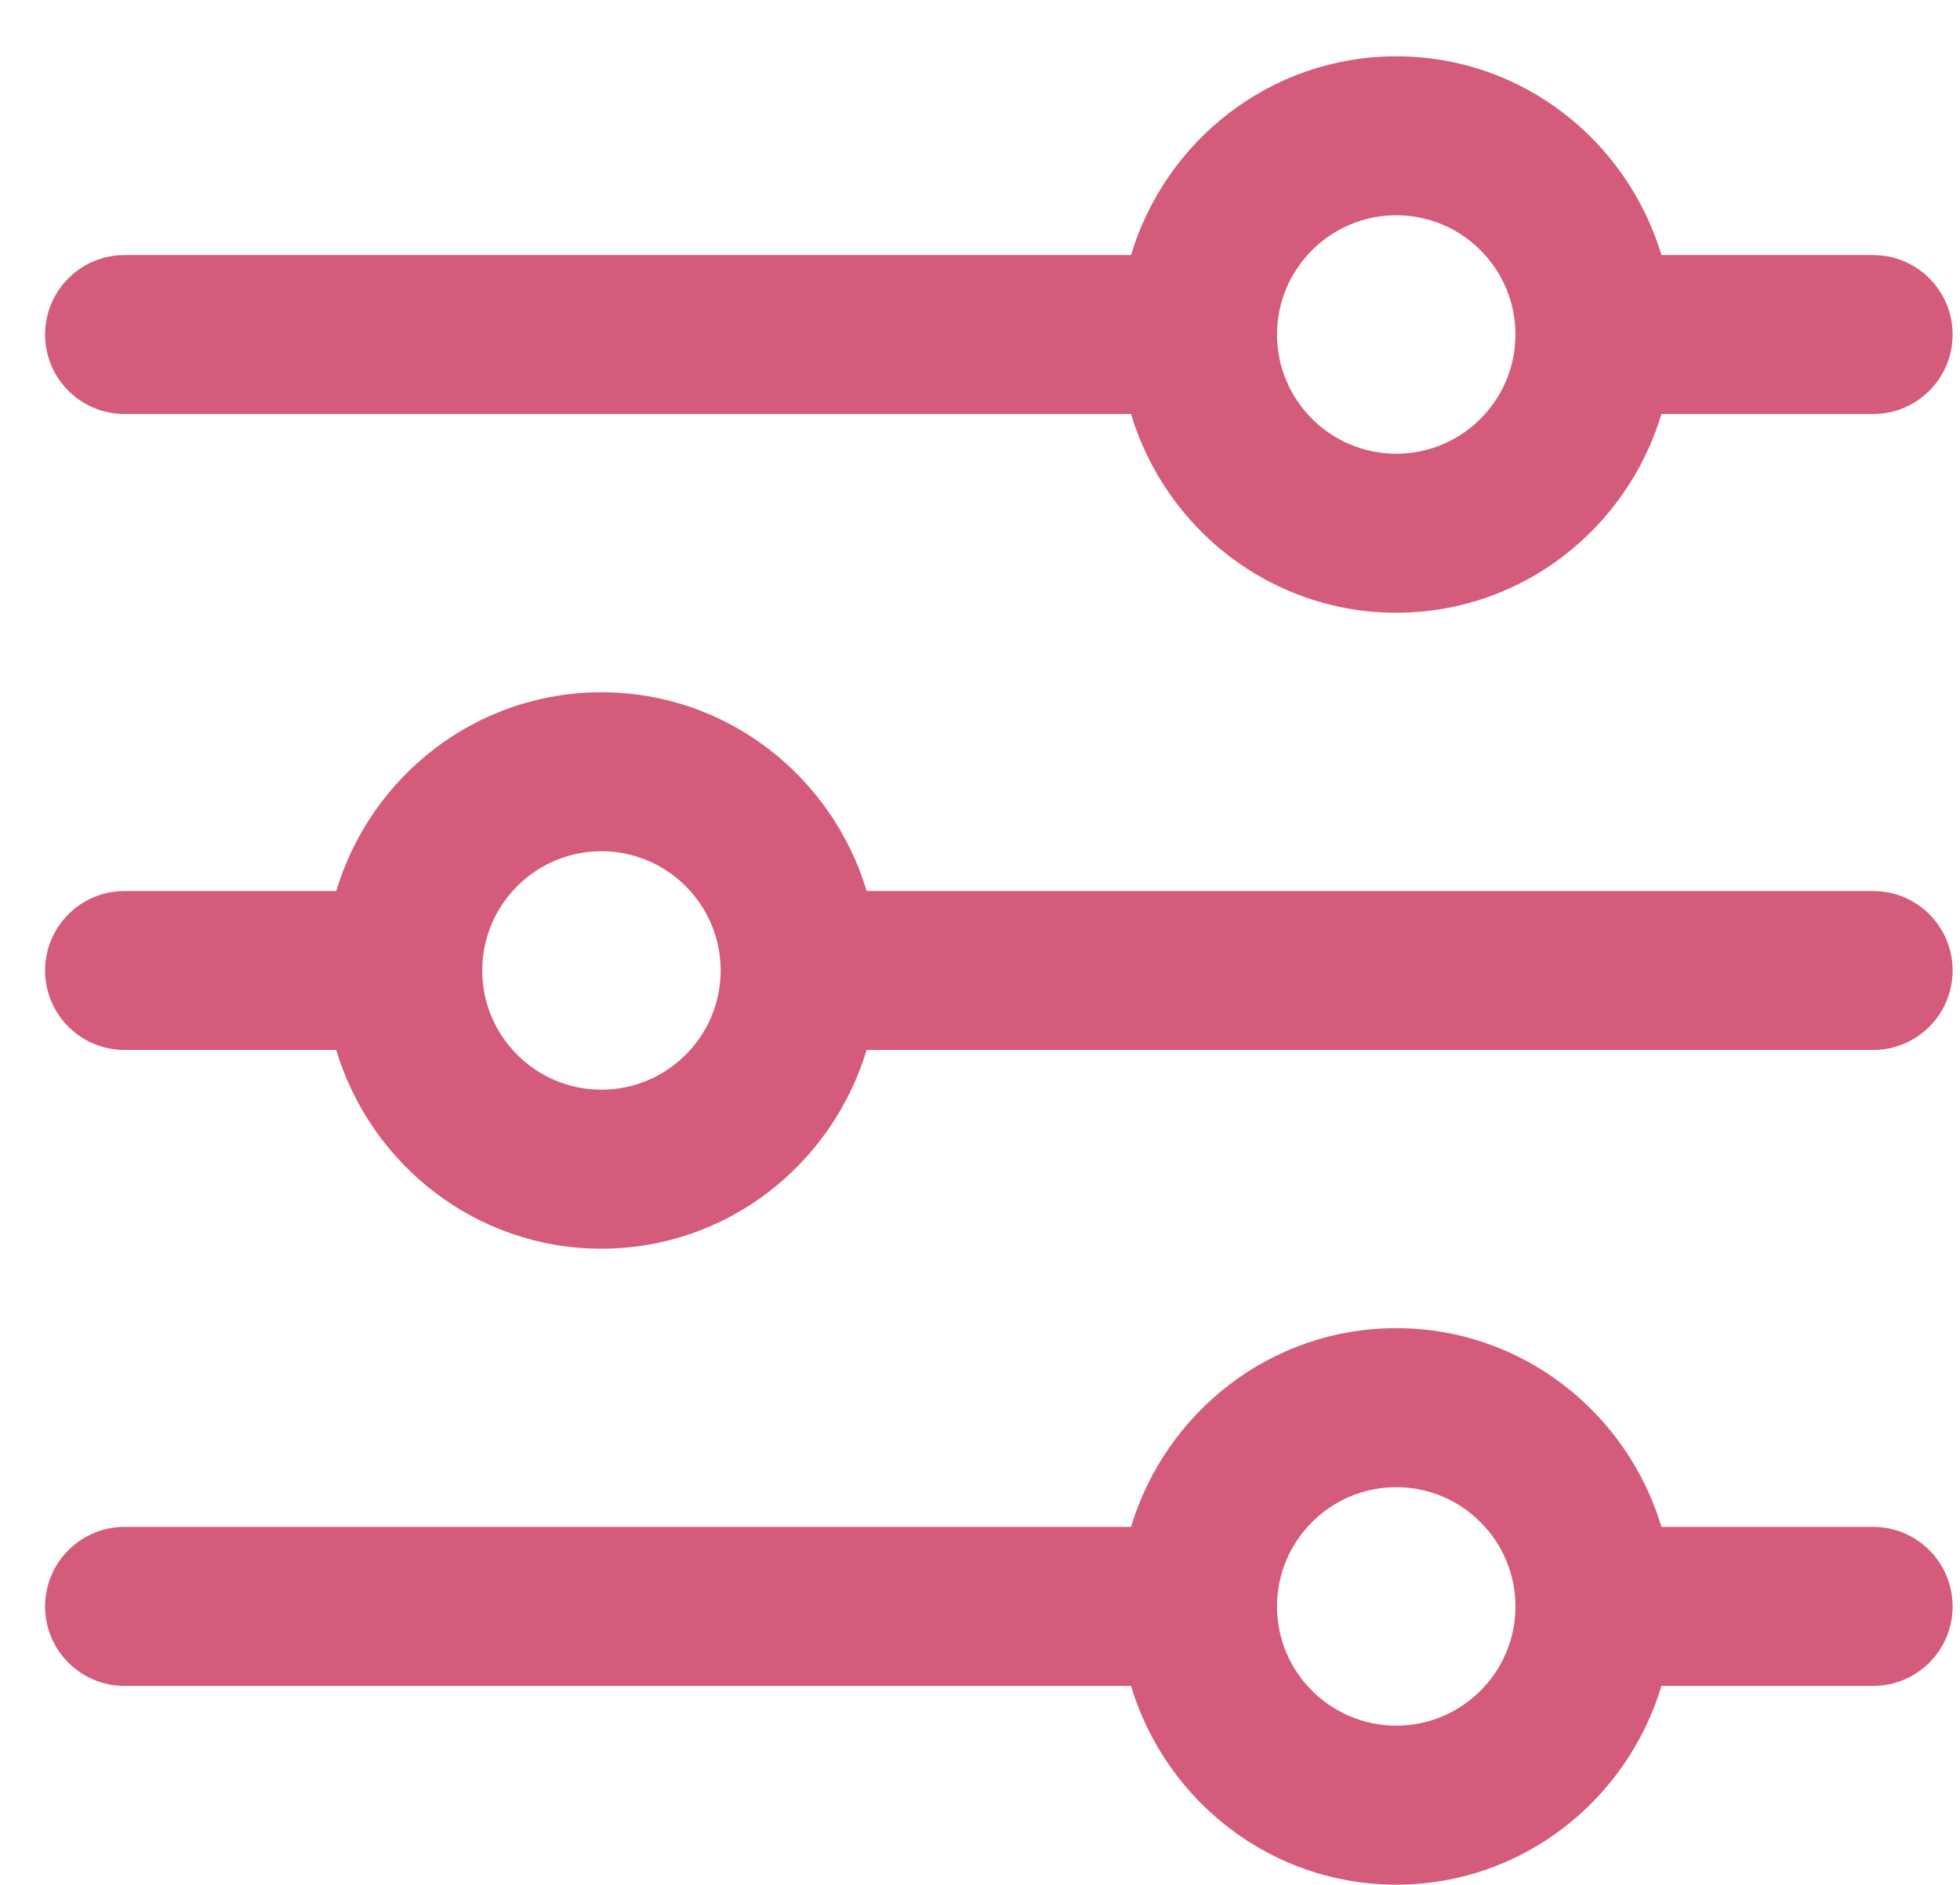 <svg width="26" height="25" viewBox="0 0 26 25" fill="none" xmlns="http://www.w3.org/2000/svg">
<path d="M24.848 20.252H22.04C21.584 18.733 20.188 17.616 18.522 17.616C16.856 17.616 15.461 18.733 15.003 20.252H1.652C1.07 20.252 0.598 20.725 0.598 21.307C0.598 21.889 1.07 22.361 1.652 22.361H15.003C15.46 23.88 16.856 24.997 18.522 24.997C20.188 24.997 21.582 23.88 22.04 22.361H24.848C25.431 22.361 25.902 21.889 25.902 21.307C25.902 20.725 25.431 20.252 24.848 20.252ZM18.522 22.888C17.65 22.888 16.94 22.179 16.94 21.307C16.94 20.435 17.65 19.725 18.522 19.725C19.394 19.725 20.103 20.435 20.103 21.307C20.103 22.179 19.394 22.888 18.522 22.888ZM24.848 3.383H22.04C21.582 1.863 20.188 0.747 18.522 0.747C16.856 0.747 15.461 1.863 15.003 3.383H1.652C1.07 3.383 0.598 3.855 0.598 4.437C0.598 5.019 1.07 5.491 1.652 5.491H15.003C15.461 7.011 16.856 8.127 18.522 8.127C20.188 8.127 21.583 7.011 22.04 5.491H24.848C25.431 5.491 25.902 5.019 25.902 4.437C25.902 3.855 25.431 3.383 24.848 3.383ZM18.522 6.018C17.65 6.018 16.94 5.309 16.94 4.437C16.94 3.565 17.65 2.855 18.522 2.855C19.394 2.855 20.103 3.565 20.103 4.437C20.103 5.309 19.394 6.018 18.522 6.018ZM24.848 11.818H11.497C11.039 10.298 9.644 9.182 7.978 9.182C6.312 9.182 4.917 10.298 4.46 11.818H1.652C1.07 11.818 0.598 12.29 0.598 12.872C0.598 13.454 1.07 13.926 1.652 13.926H4.46C4.917 15.445 6.312 16.562 7.978 16.562C9.644 16.562 11.039 15.445 11.496 13.926H24.848C25.431 13.926 25.902 13.454 25.902 12.872C25.902 12.29 25.431 11.818 24.848 11.818ZM7.978 14.453C7.106 14.453 6.397 13.744 6.397 12.872C6.397 12 7.106 11.29 7.978 11.29C8.85 11.29 9.56 12 9.56 12.872C9.56 13.744 8.85 14.453 7.978 14.453Z" fill="#D45B7A"/>
</svg>
